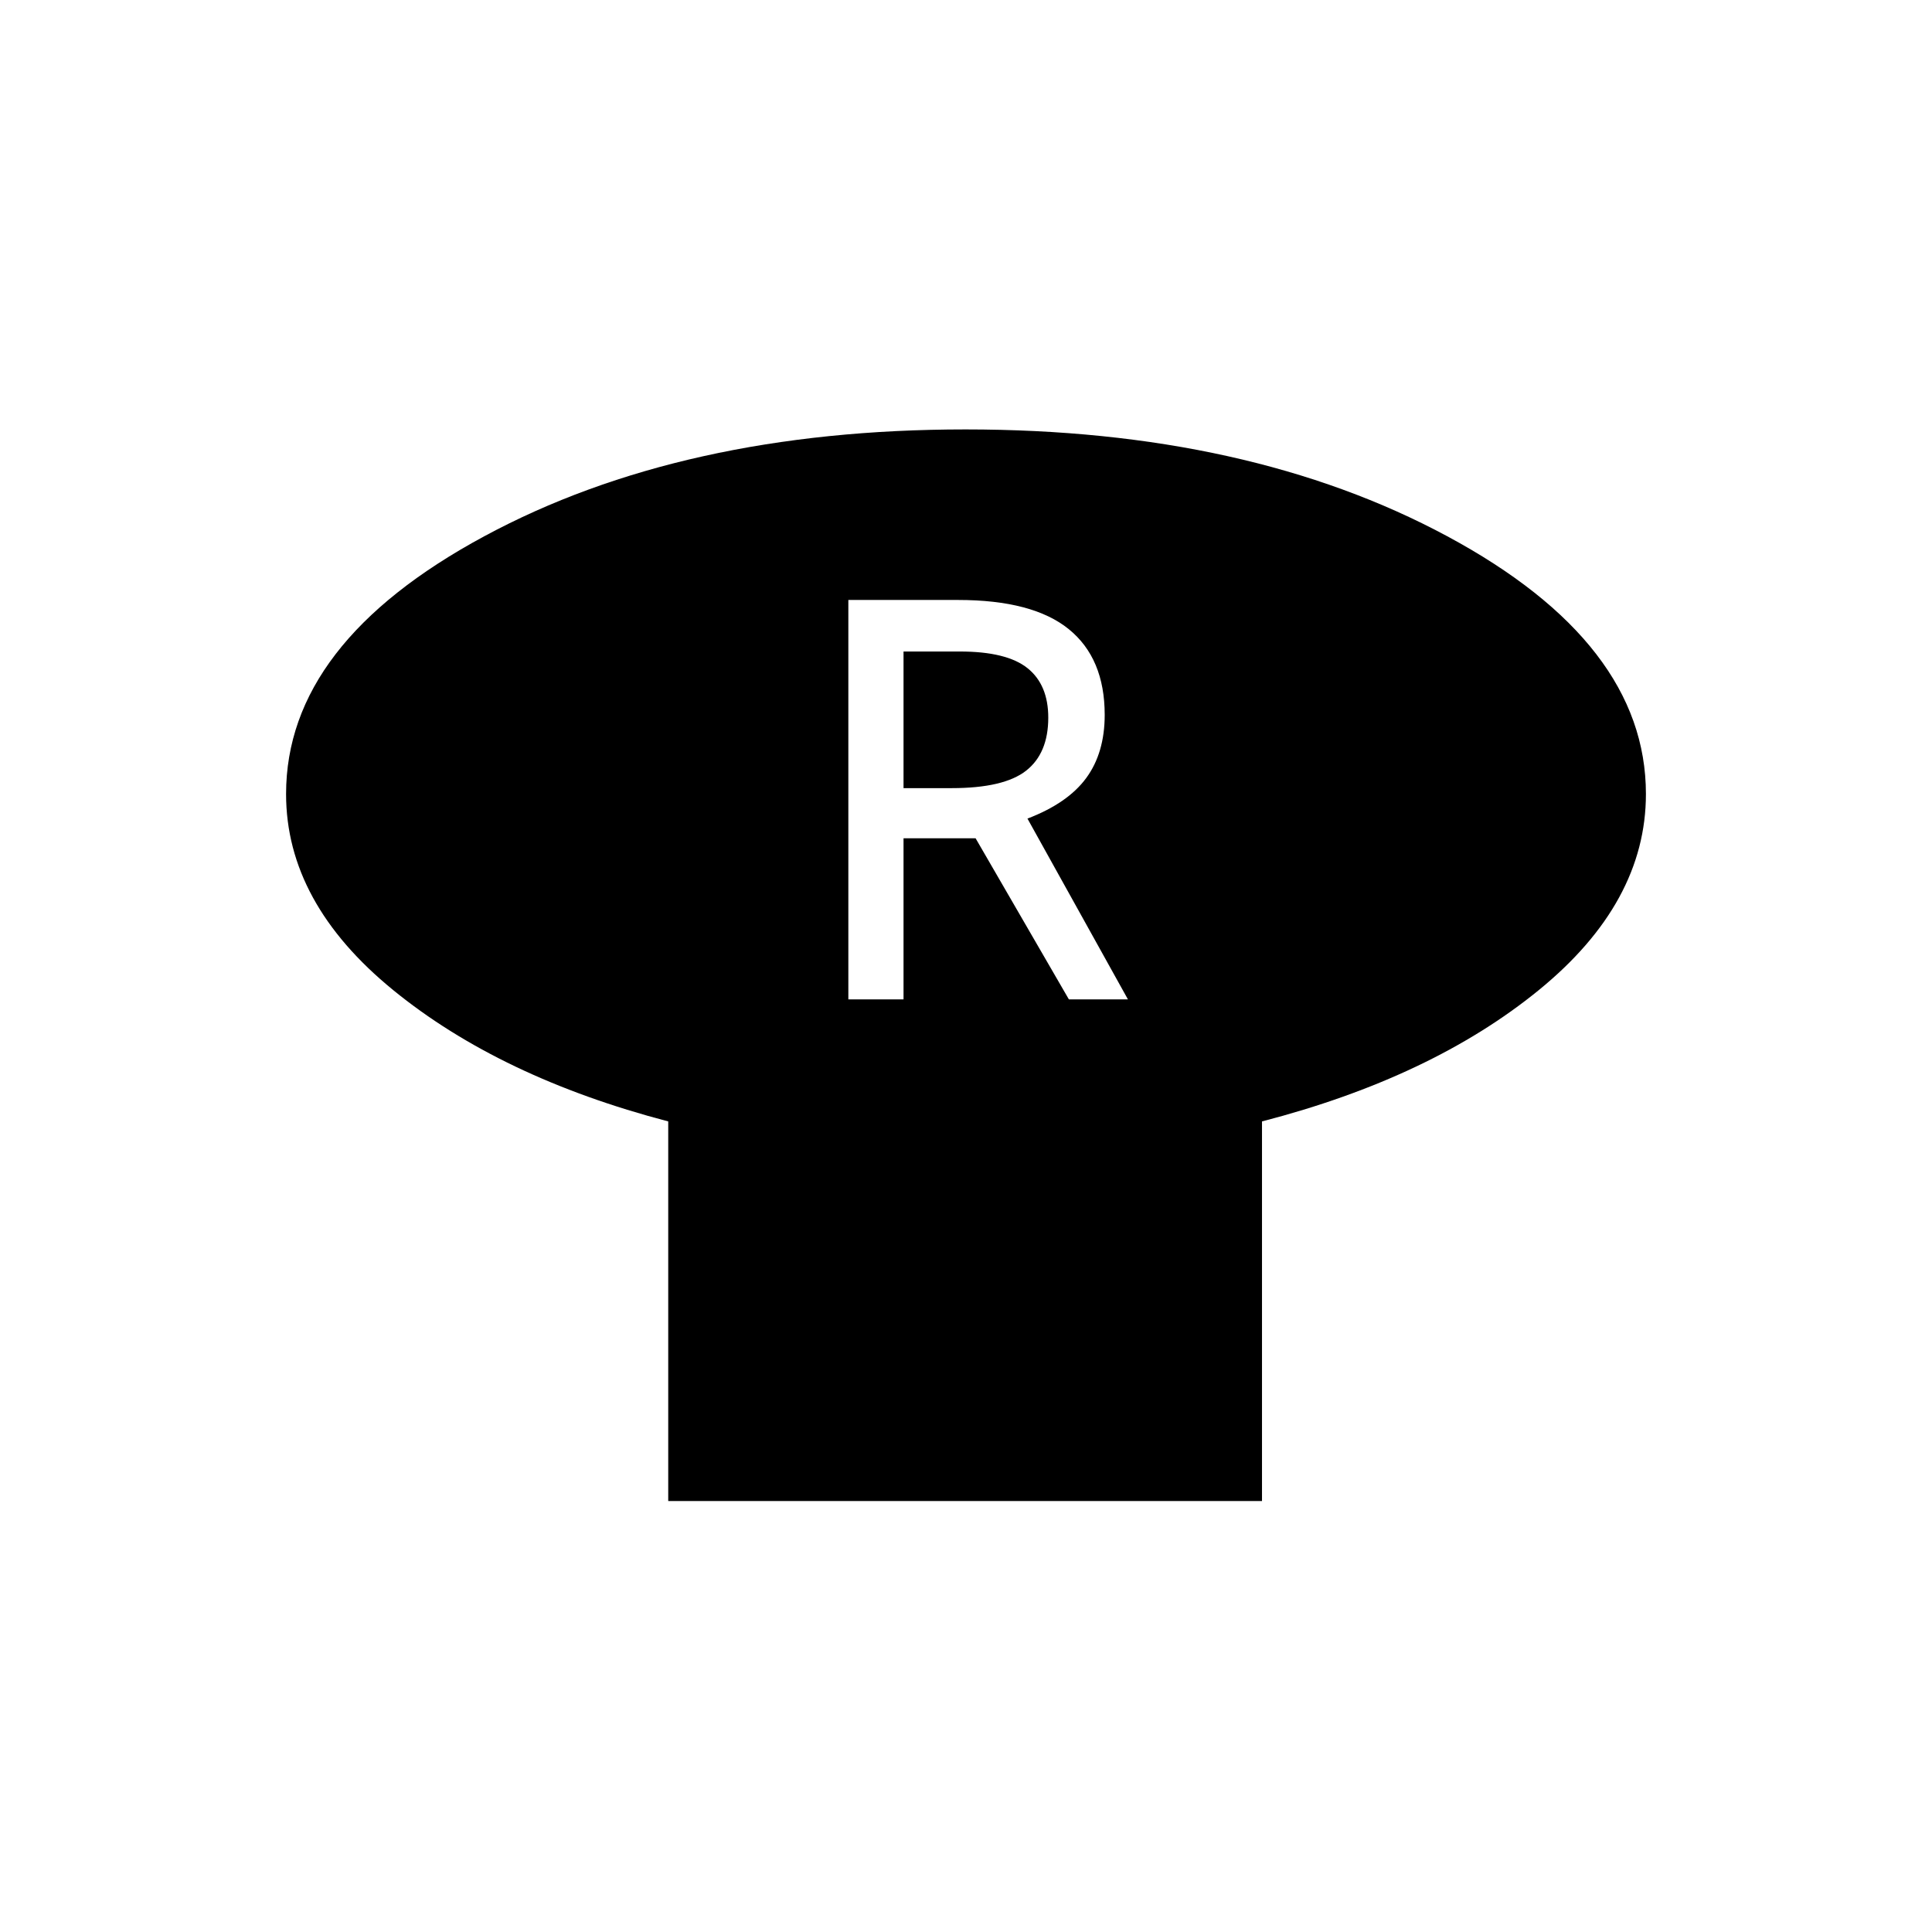 <svg xmlns="http://www.w3.org/2000/svg" height="20" viewBox="0 -960 960 960" width="20"><path d="M627.08-402.77v188.62H332.04v-188.62q-83.5-21.88-136.69-65.28-53.2-43.4-53.2-97.41 0-74.96 98.45-128.06 98.45-53.1 239.17-53.1 140.73 0 239.4 53.1 98.68 53.1 98.68 128.06 0 54.01-53.2 97.41-53.19 43.4-137.57 65.28Zm-205.54-60.65h27.42v-80.04h35.81l46.35 80.04h29.34l-49.92-89.83q20-7.63 29.19-20.14 9.19-12.5 9.19-31.41 0-28.12-17.88-42.6t-54.97-14.48h-54.53v198.46Zm27.42-104.96v-67.89h27.96q23.32 0 33.64 8.27 10.32 8.26 10.32 24.6 0 17.71-11.03 26.36-11.04 8.66-37 8.66h-23.89Z"/></svg>